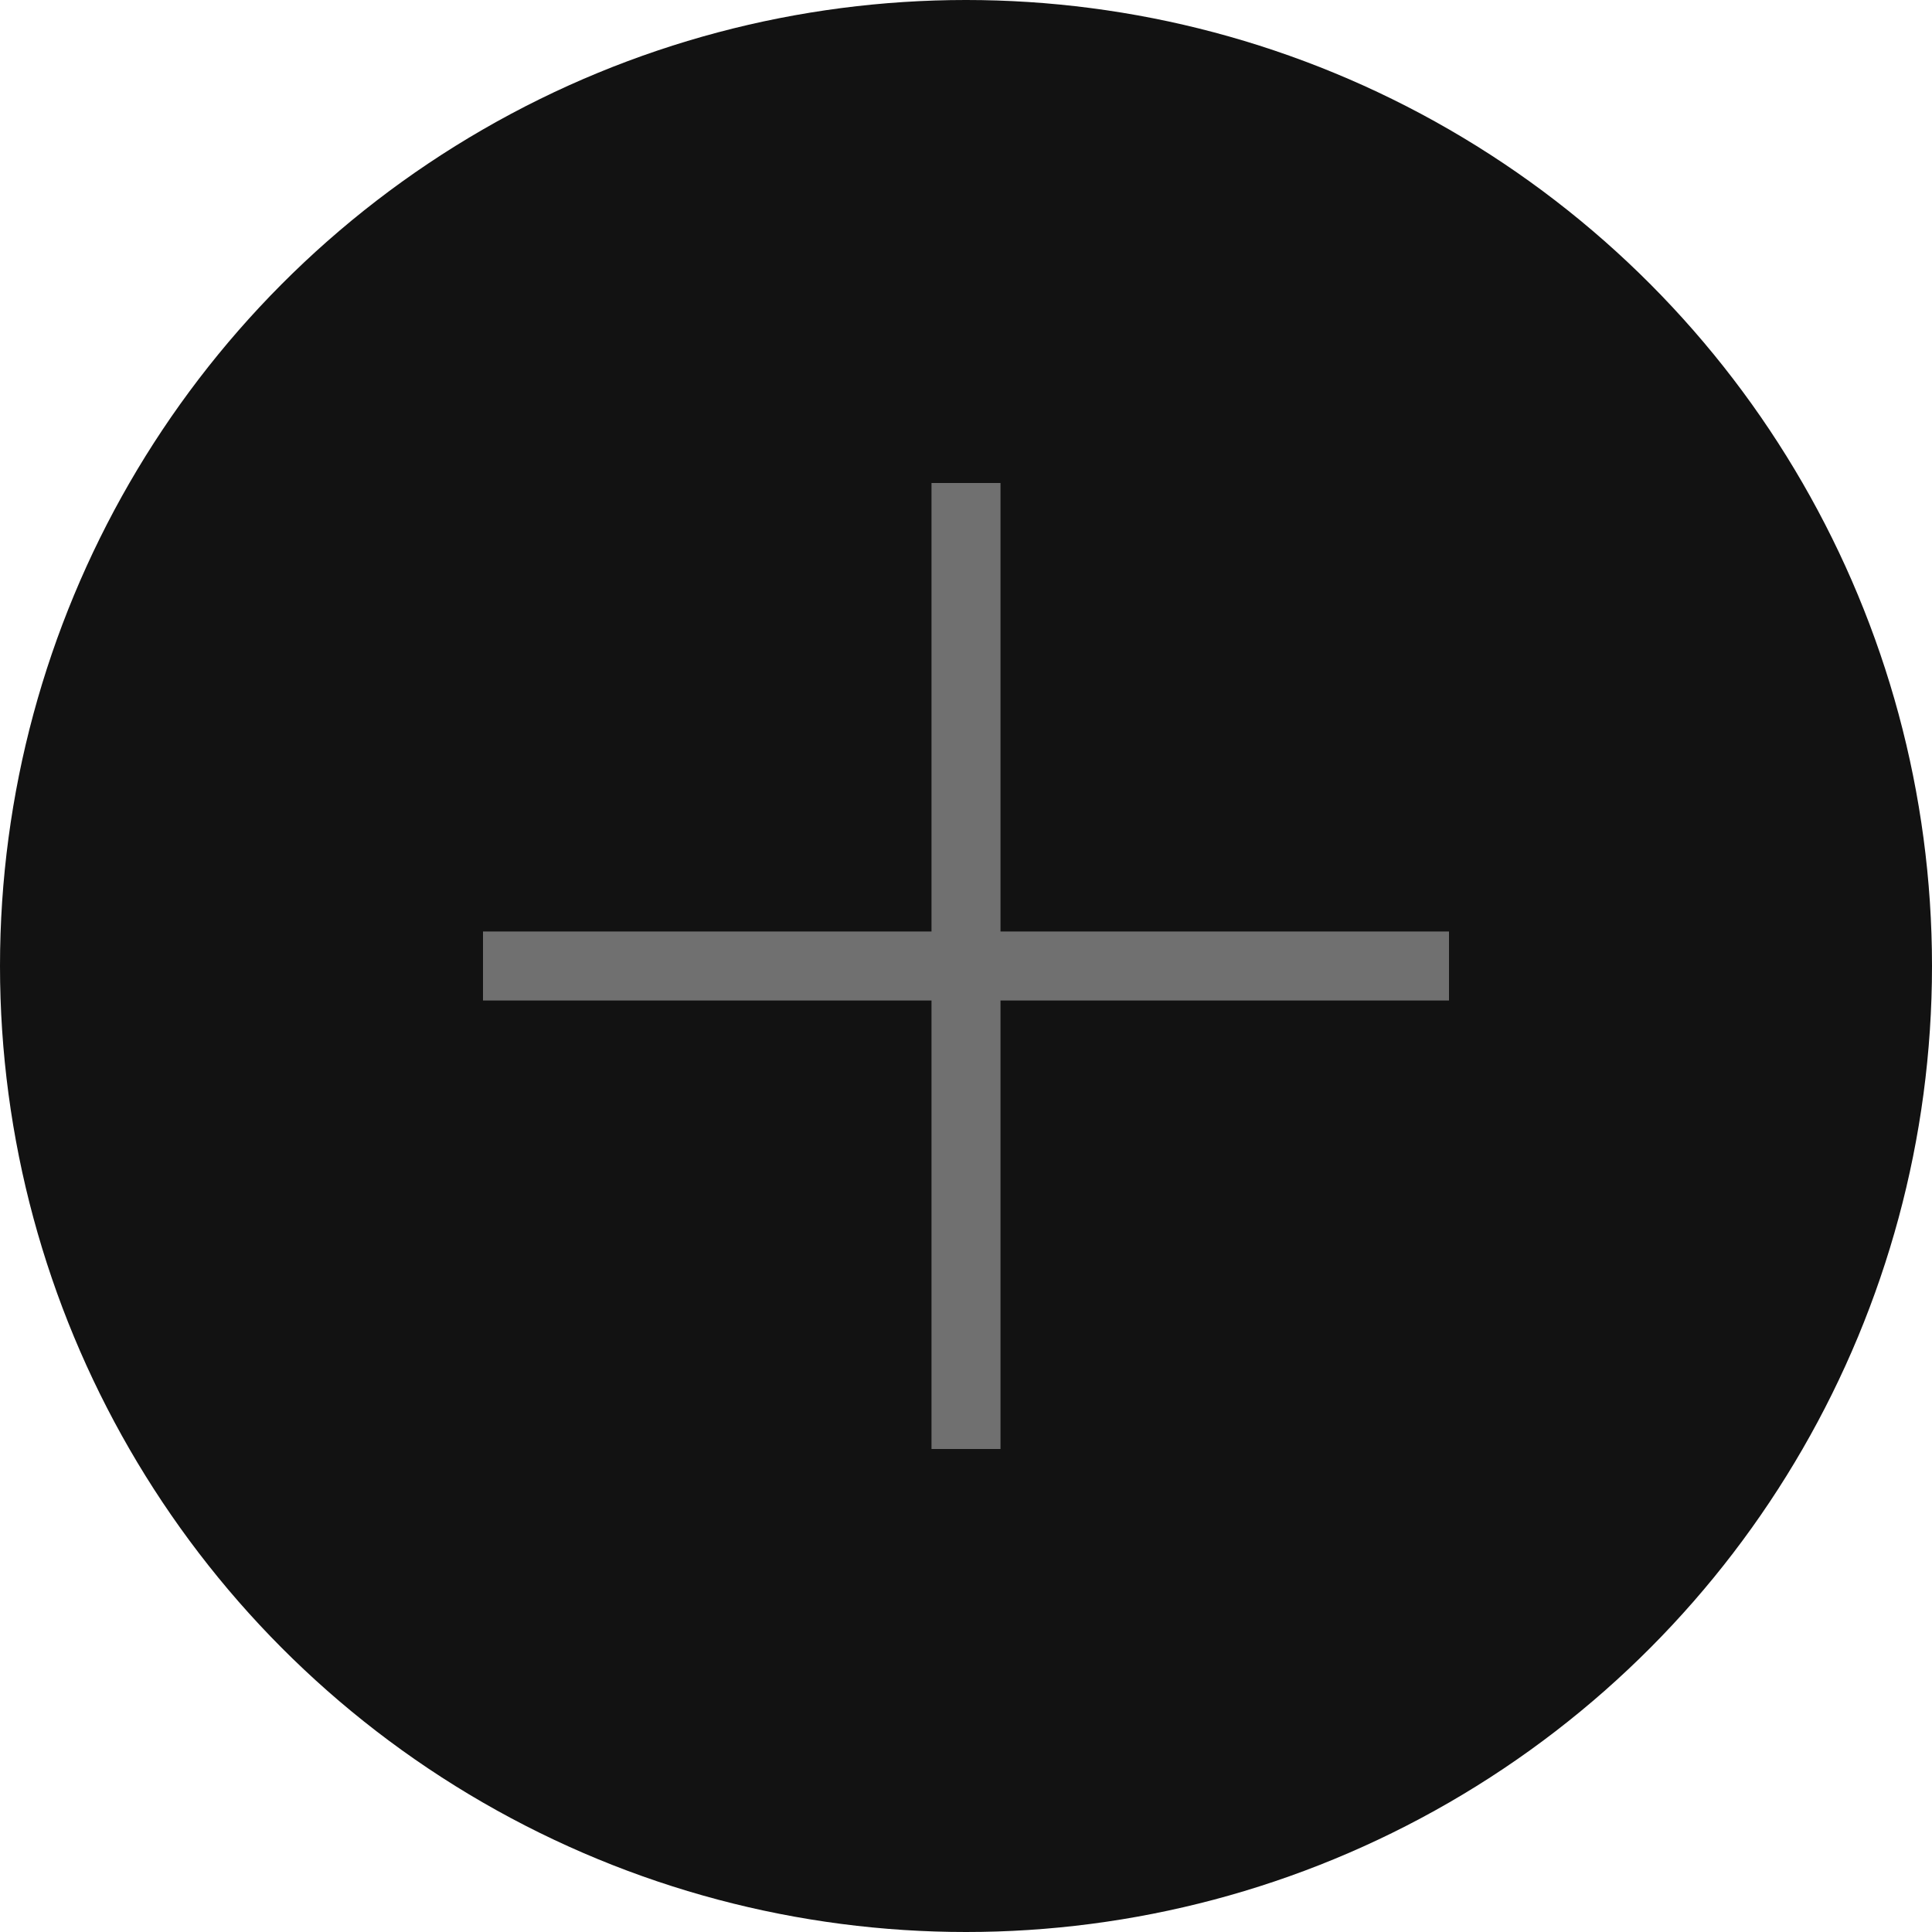 <svg xmlns="http://www.w3.org/2000/svg" viewBox="0 0 28 28"><defs><style>.a{fill:#121212;}.b{fill:none;stroke:#707070;stroke-miterlimit:10;}</style></defs><title>plusButton2</title><circle class="a" cx="14" cy="14" r="14"/><line class="b" x1="7" y1="14" x2="21" y2="14"/><line class="b" x1="14" y1="7" x2="14" y2="21"/></svg>